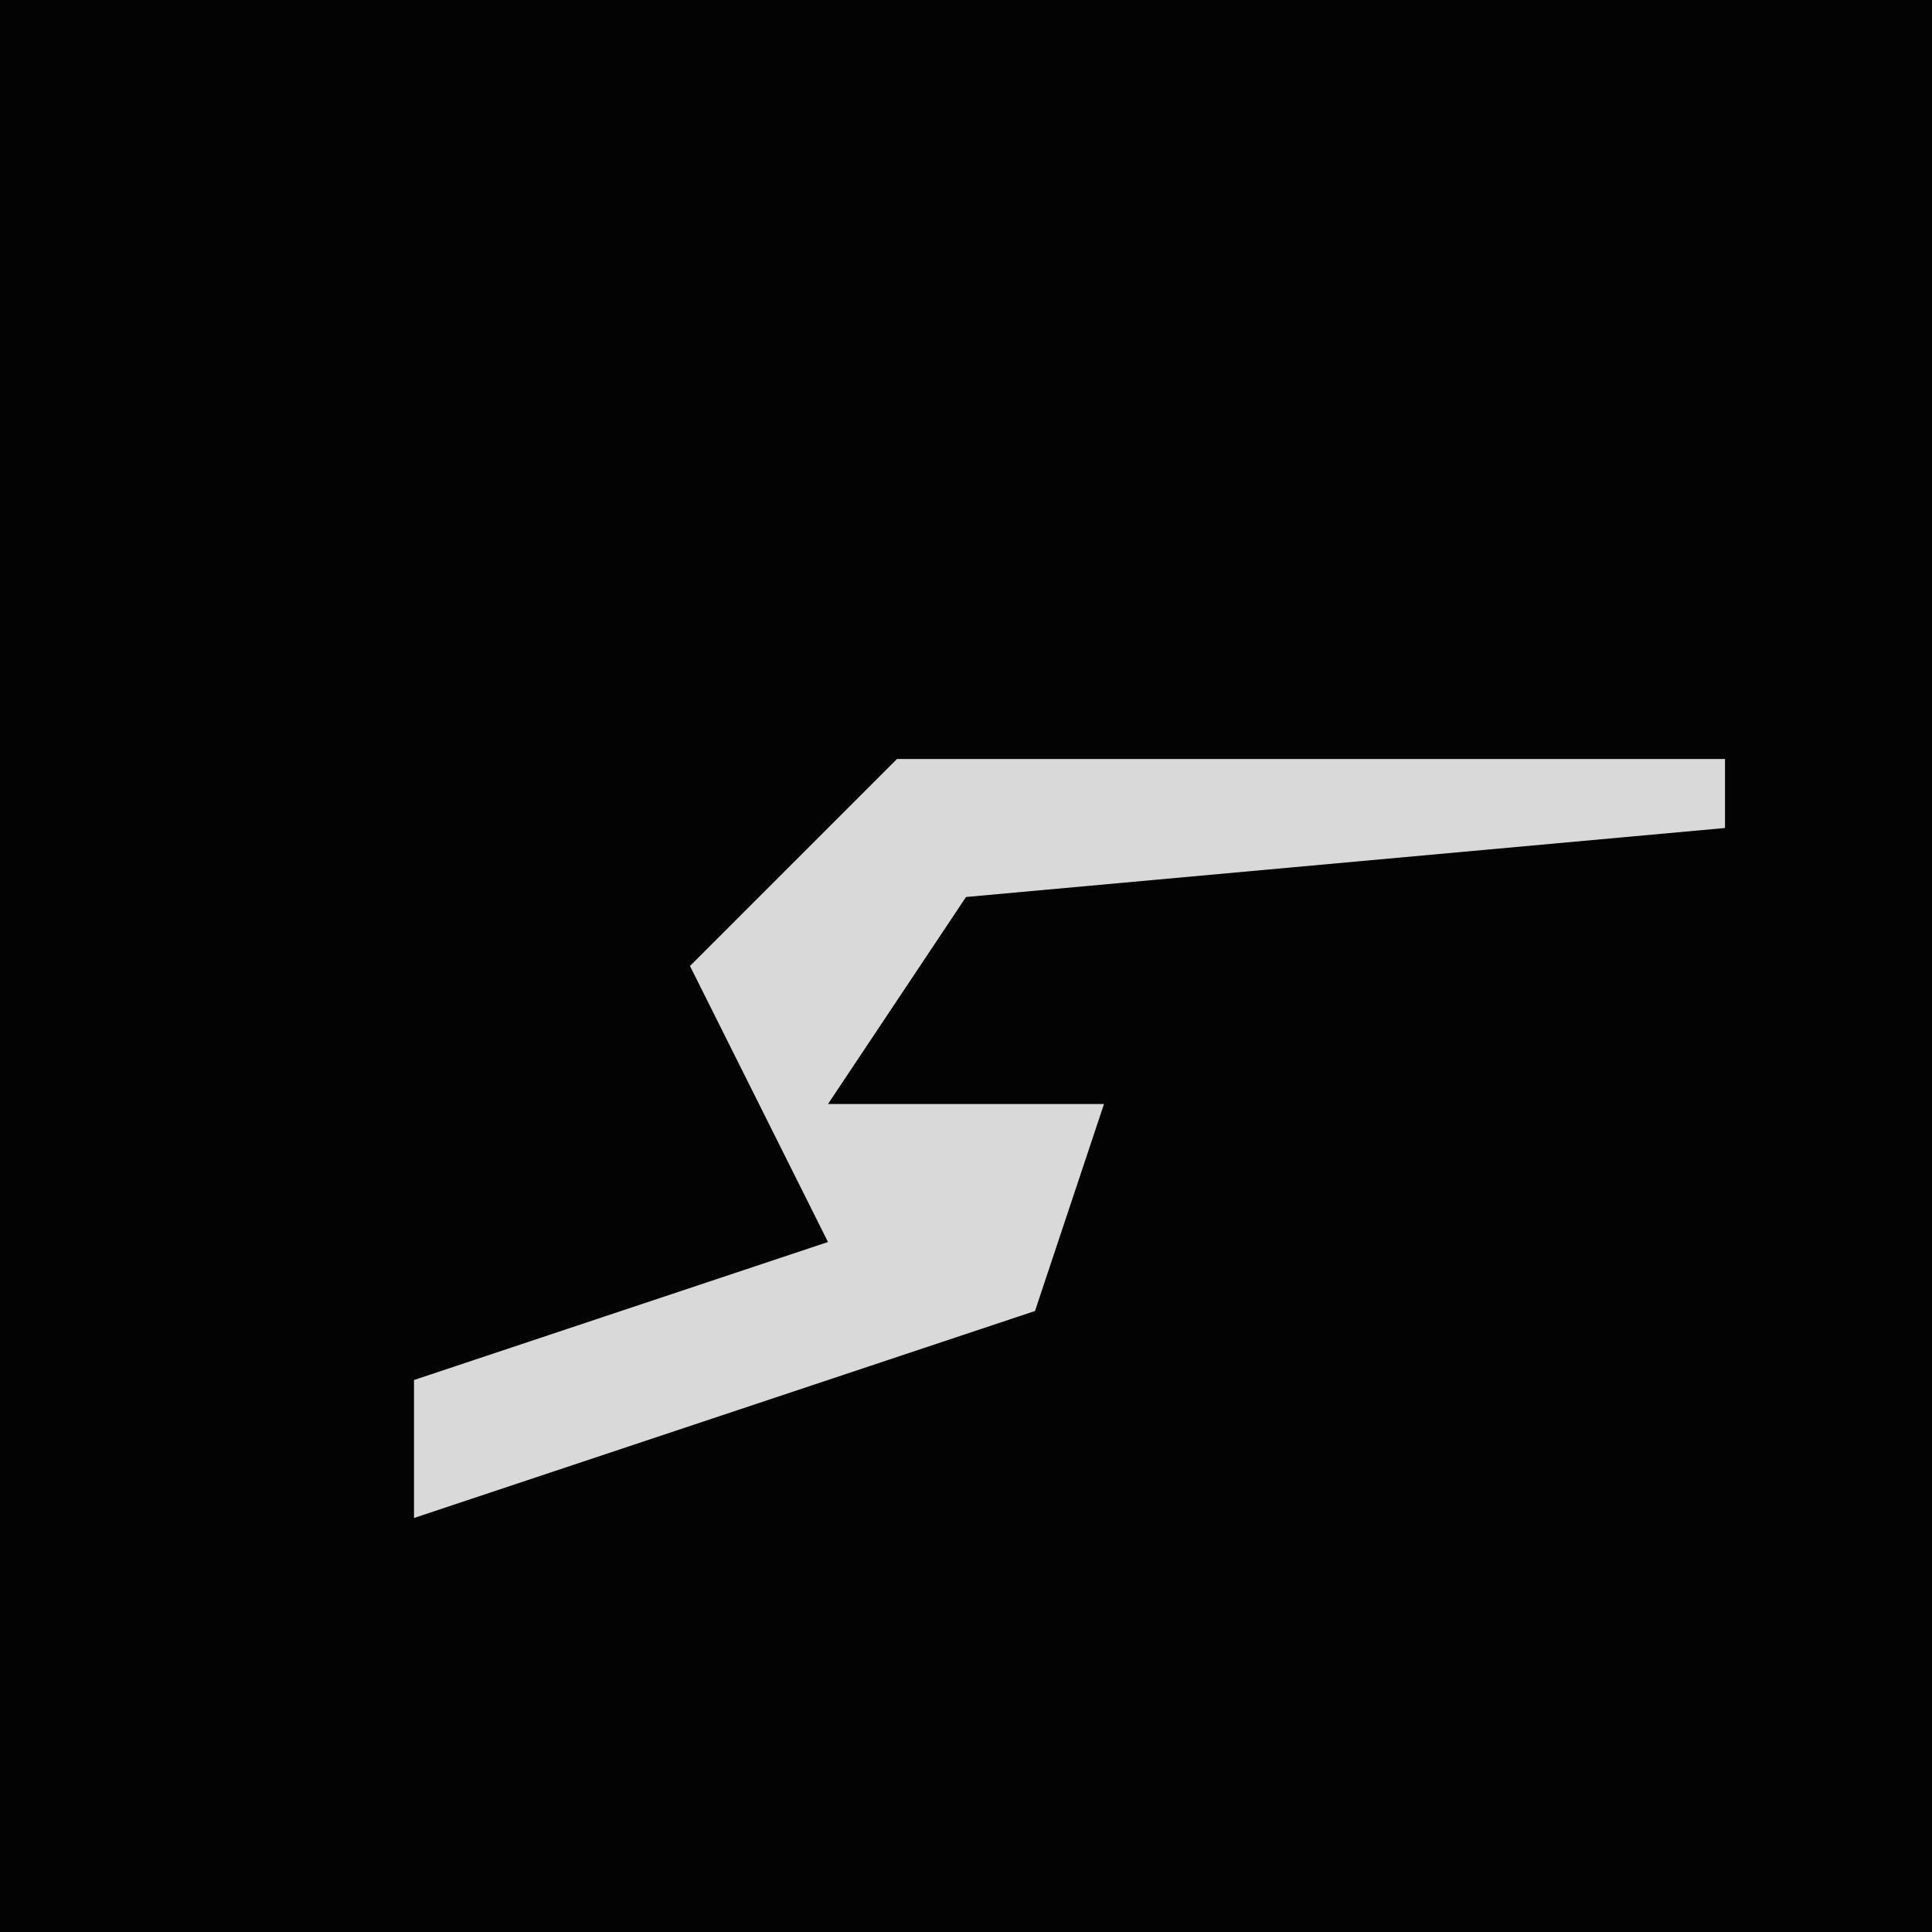 <?xml version="1.0" encoding="UTF-8"?>
<svg version="1.1" xmlns="http://www.w3.org/2000/svg" width="28" height="28">
<path d="M0,0 L28,0 L28,28 L0,28 Z " fill="#030303" transform="translate(0,0)"/>
<path d="M0,0 L12,0 L12,1 L1,2 L-1,5 L3,5 L2,8 L-7,11 L-7,9 L-1,7 L-3,3 Z " fill="#D9D9D9" transform="translate(13,11)"/>
</svg>
